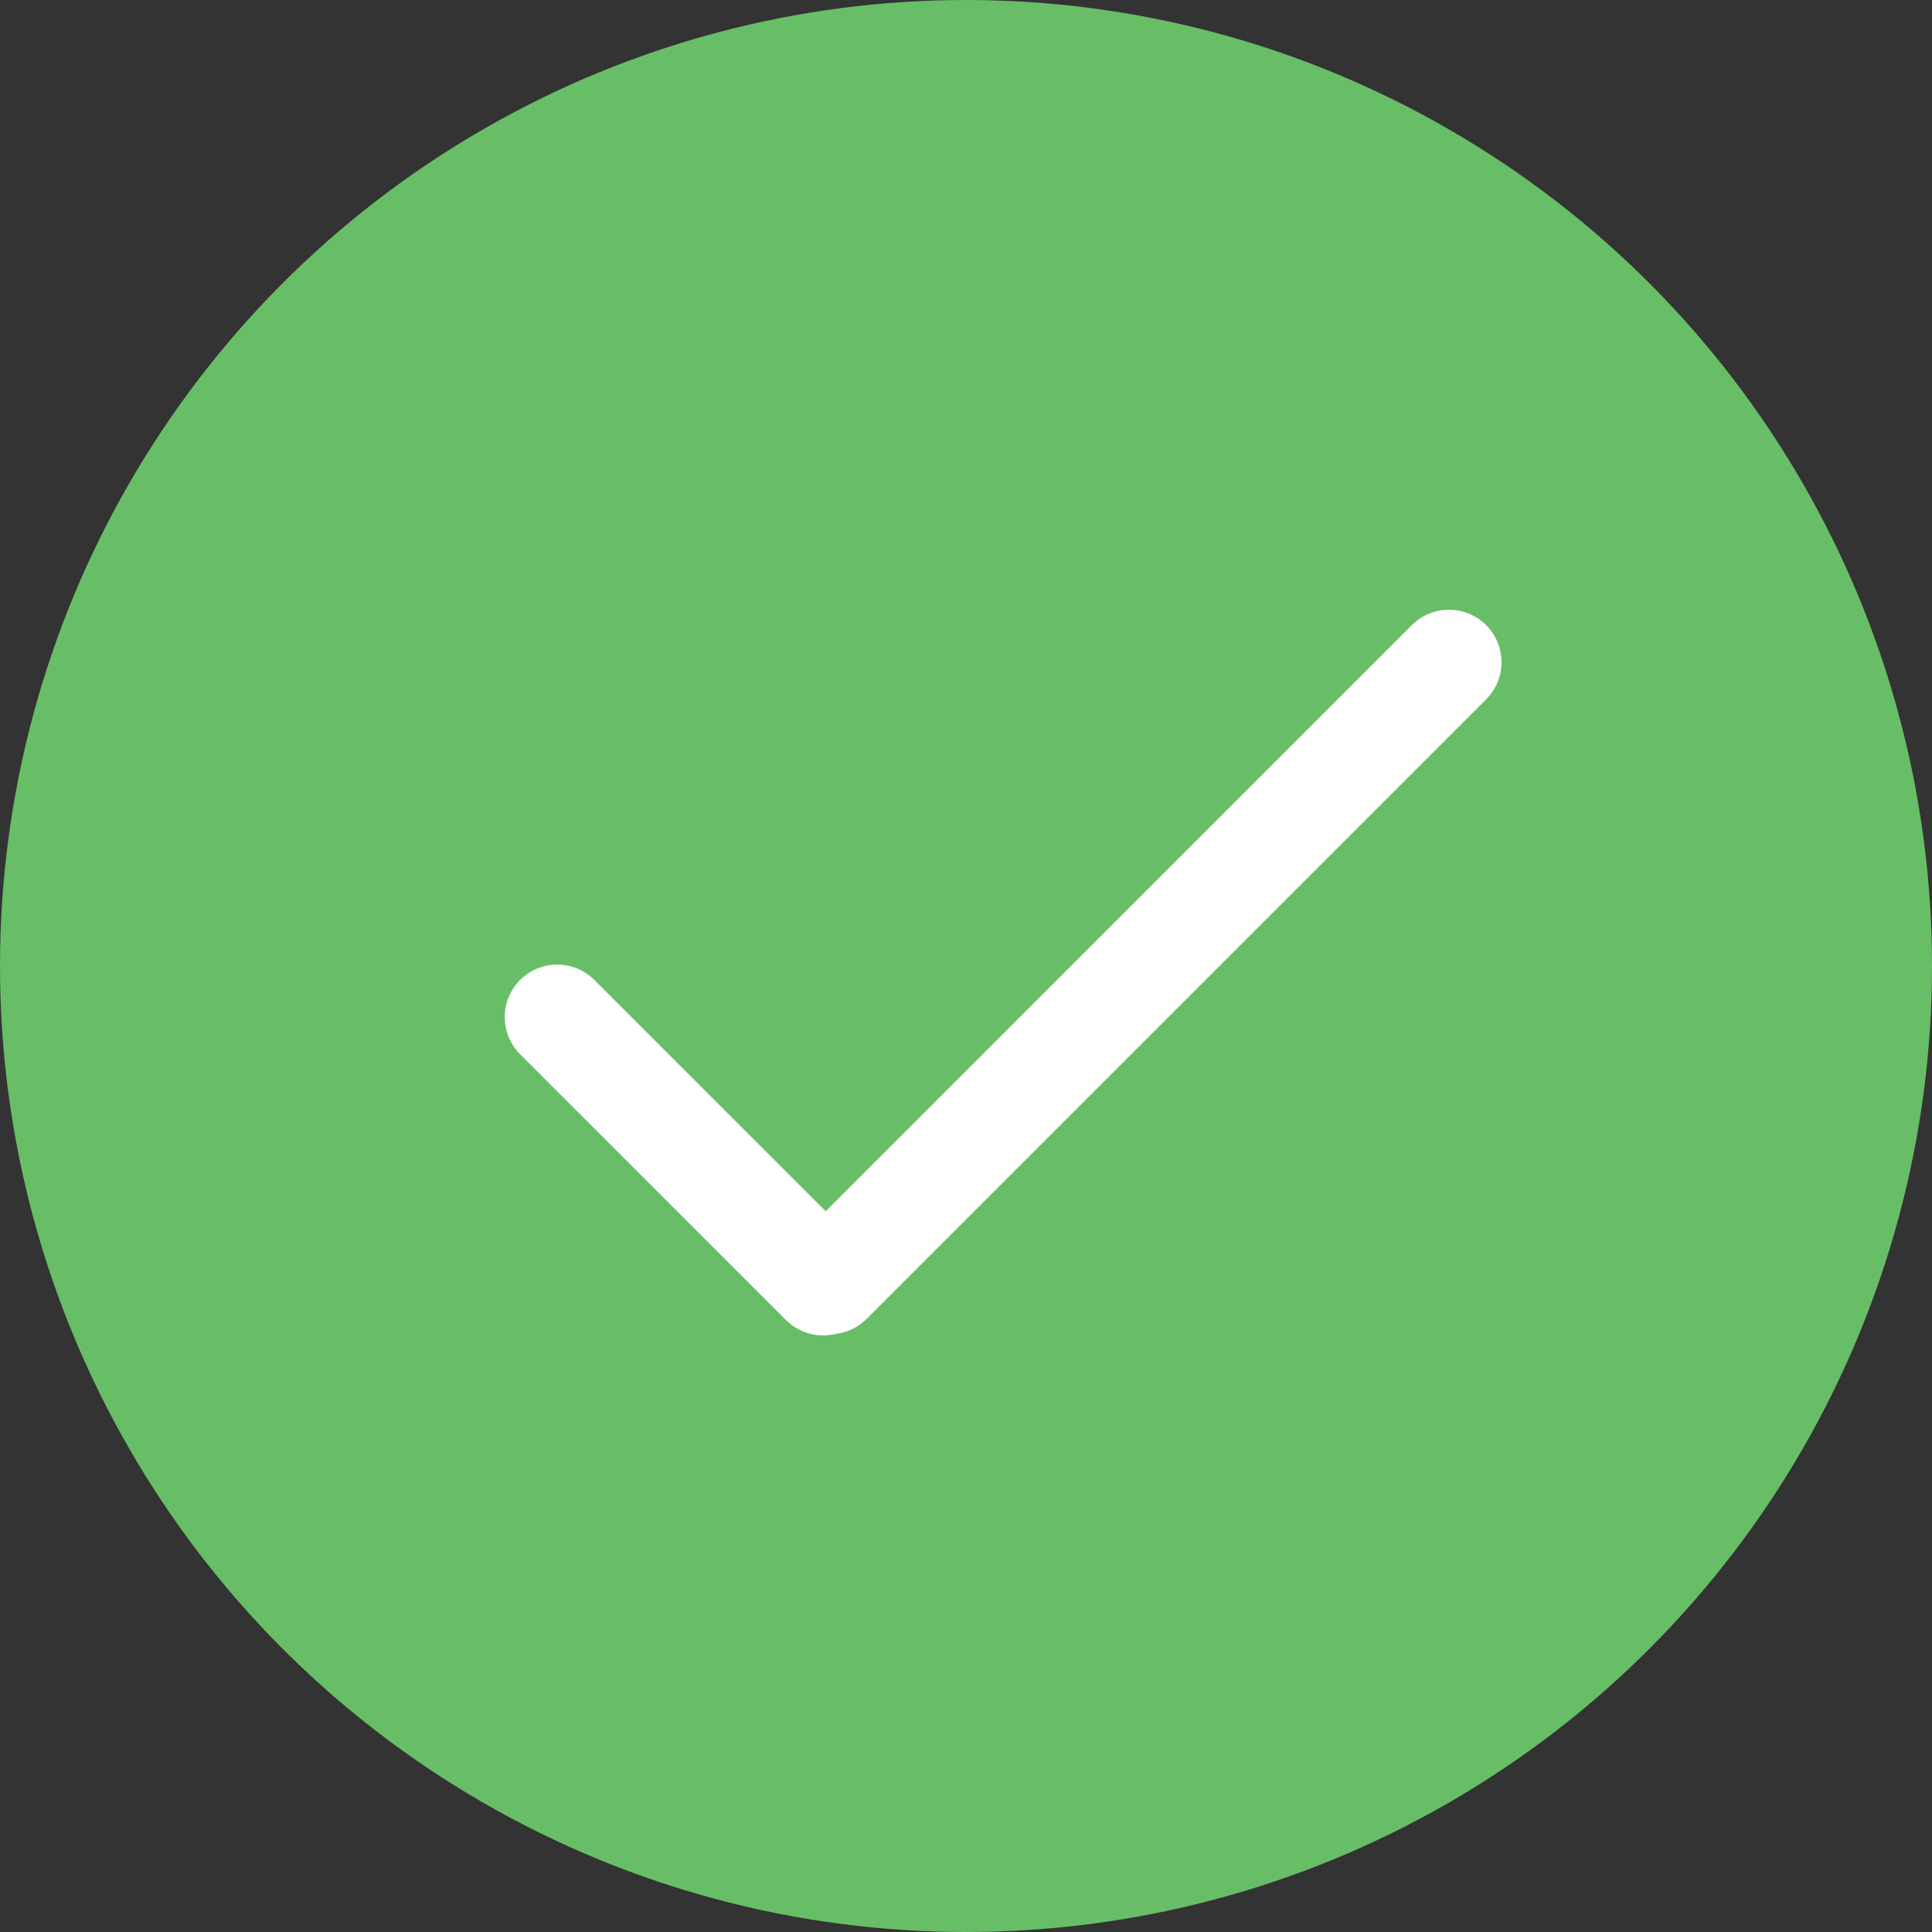 <svg width="92" height="92" viewBox="0 0 92 92" fill="none" xmlns="http://www.w3.org/2000/svg">
<rect x="0" y="0" width="92" height="92" fill="#333333" stroke="none"/>
<circle cx="46" cy="46" r="46" fill="#68BE67"/>
<line x1="26.535" y1="48.432" x2="39.194" y2="61.09" stroke="white" stroke-width="5" stroke-linecap="round"/>
<line x1="69" y1="31.535" x2="39.501" y2="61.035" stroke="white" stroke-width="5" stroke-linecap="round"/>
</svg>
